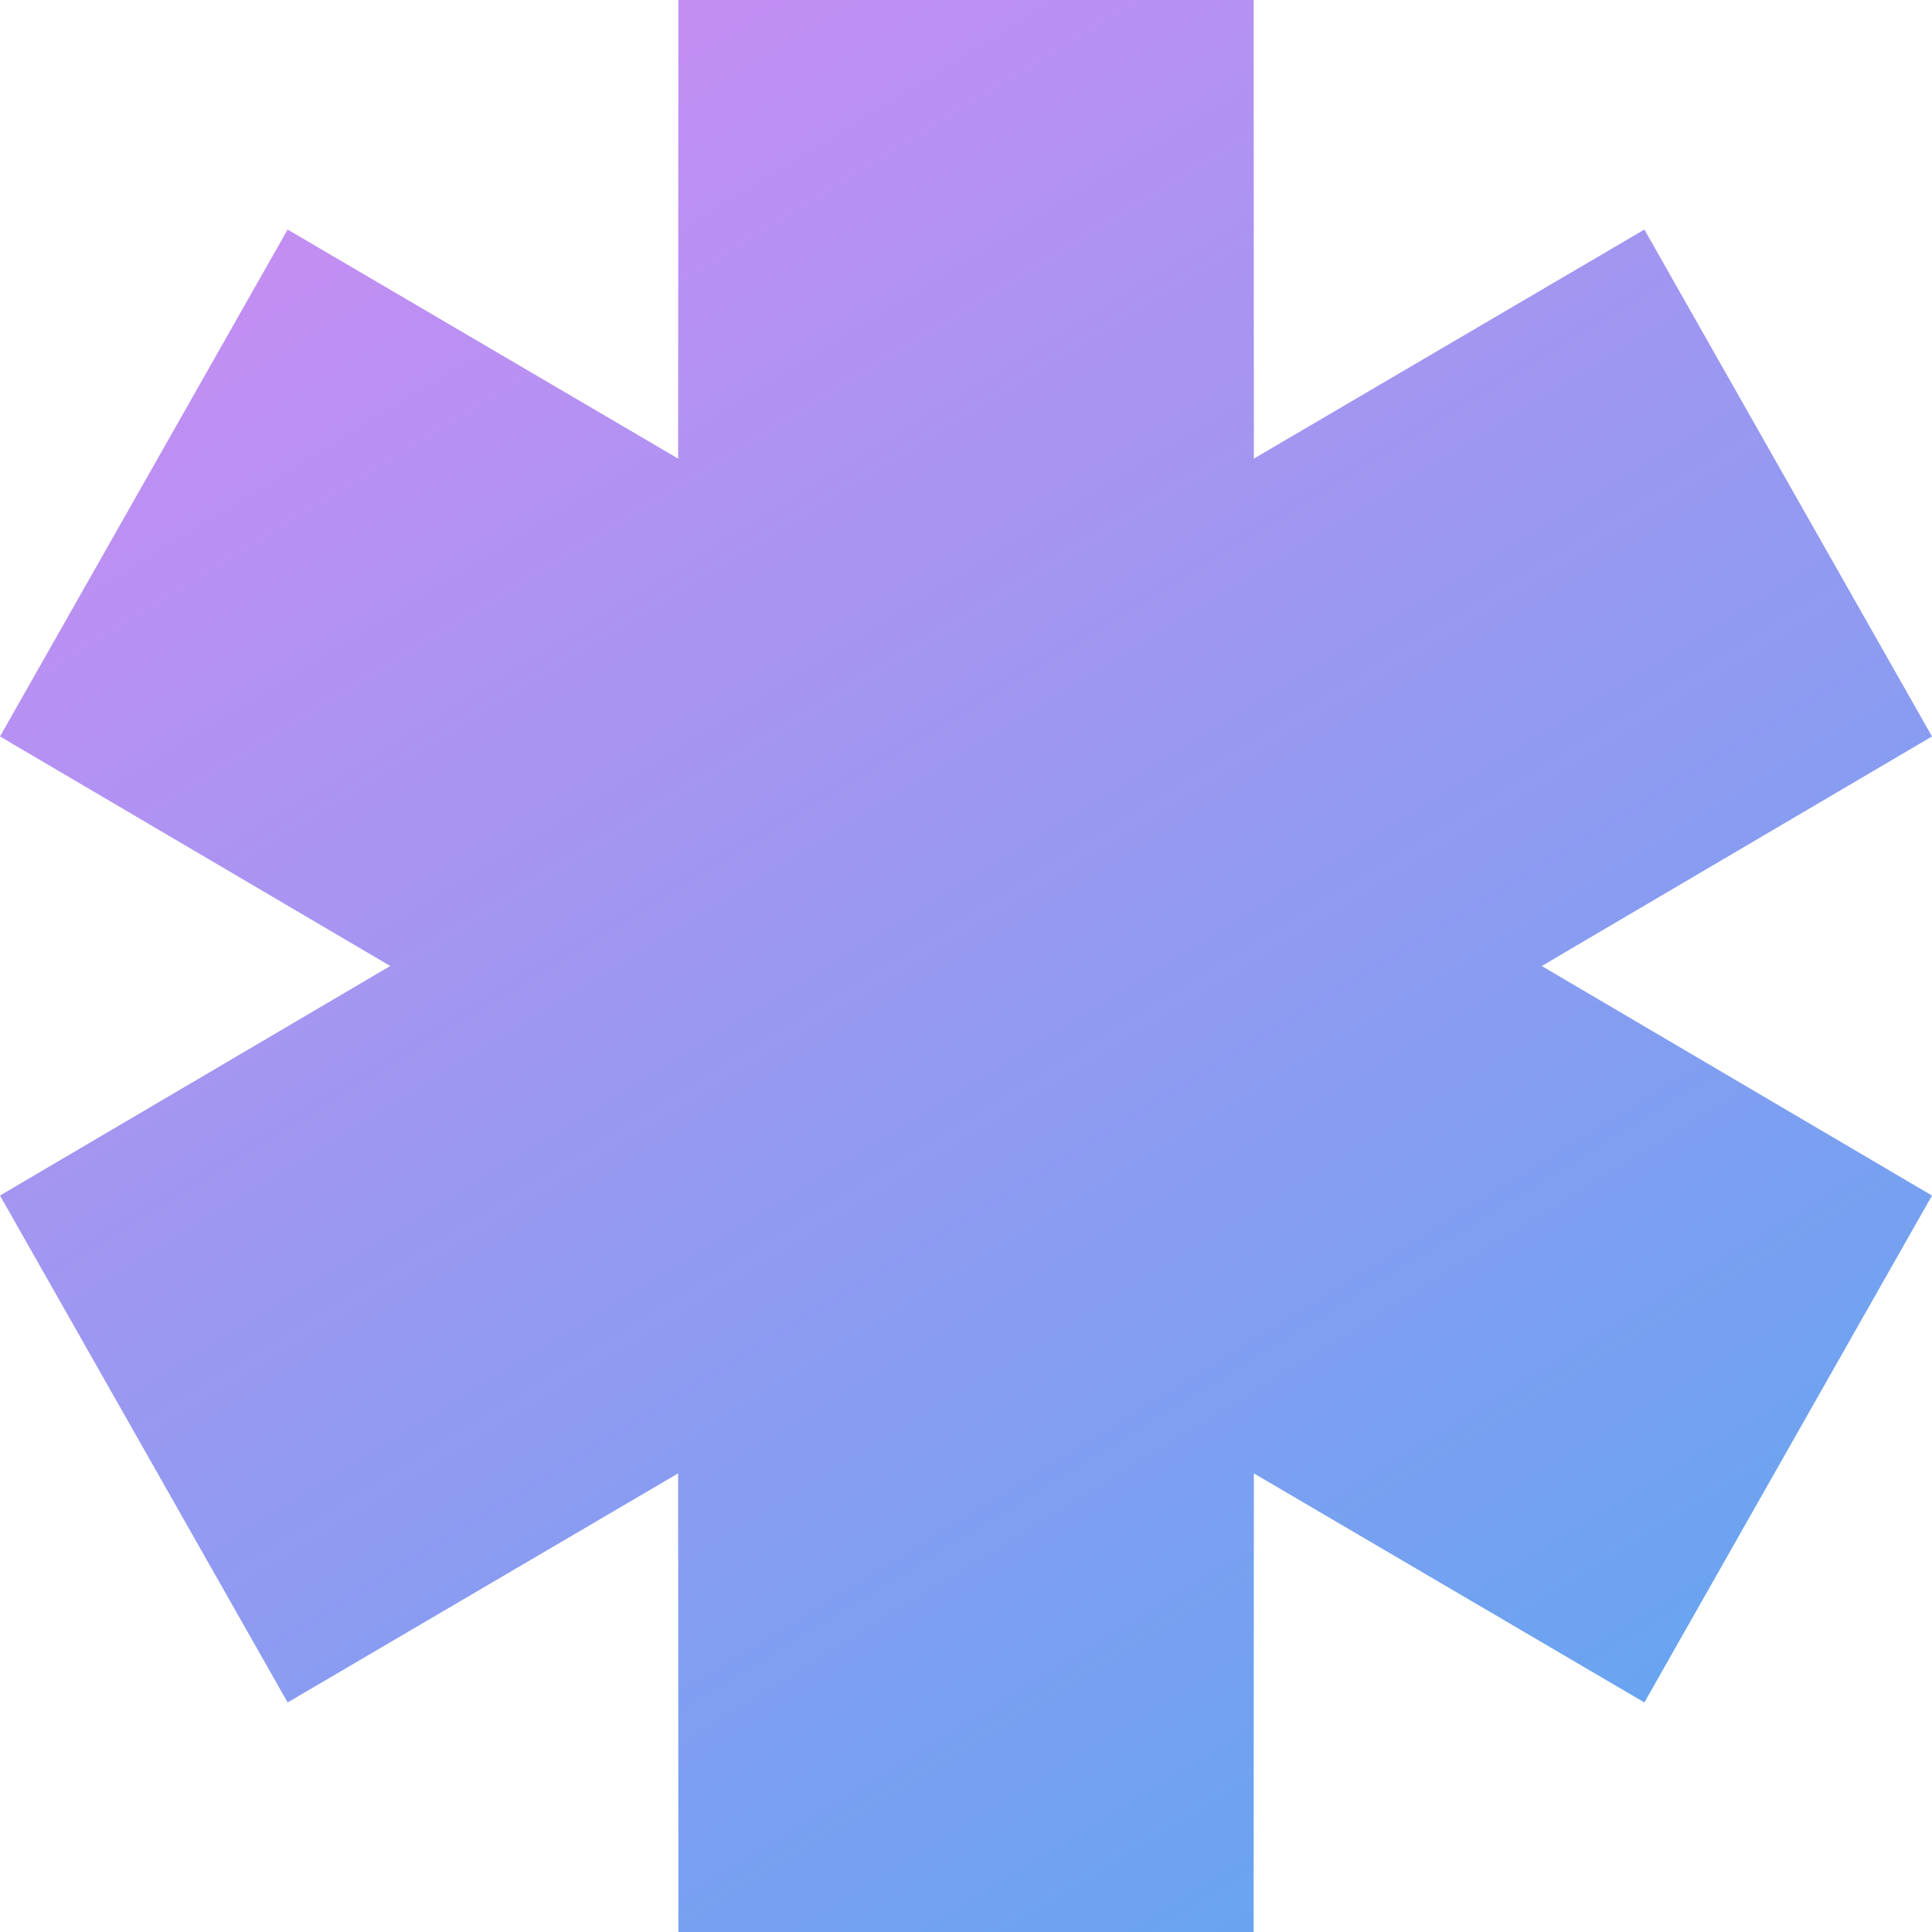 <?xml version="1.0" encoding="UTF-8"?> <svg xmlns="http://www.w3.org/2000/svg" width="16" height="16" viewBox="0 0 16 16" fill="none"> <path fill-rule="evenodd" clip-rule="evenodd" d="M3.232 8L0 6.099L2.382 1.901L5.616 3.798L5.618 0H10.382L10.384 3.798L13.618 1.901L16 6.099L12.768 8L16 9.901L13.618 14.099L10.384 12.202L10.382 16H5.618L5.616 12.202L2.382 14.099L0 9.901L3.232 8Z" fill="url(#paint0_linear)"></path> <defs> <linearGradient id="paint0_linear" x1="14.333" y1="16" x2="4.5" y2="-6.92594e-07" gradientUnits="userSpaceOnUse"> <stop stop-color="#5EA7F0"></stop> <stop offset="1" stop-color="#C68DF2"></stop> </linearGradient> </defs> </svg> 